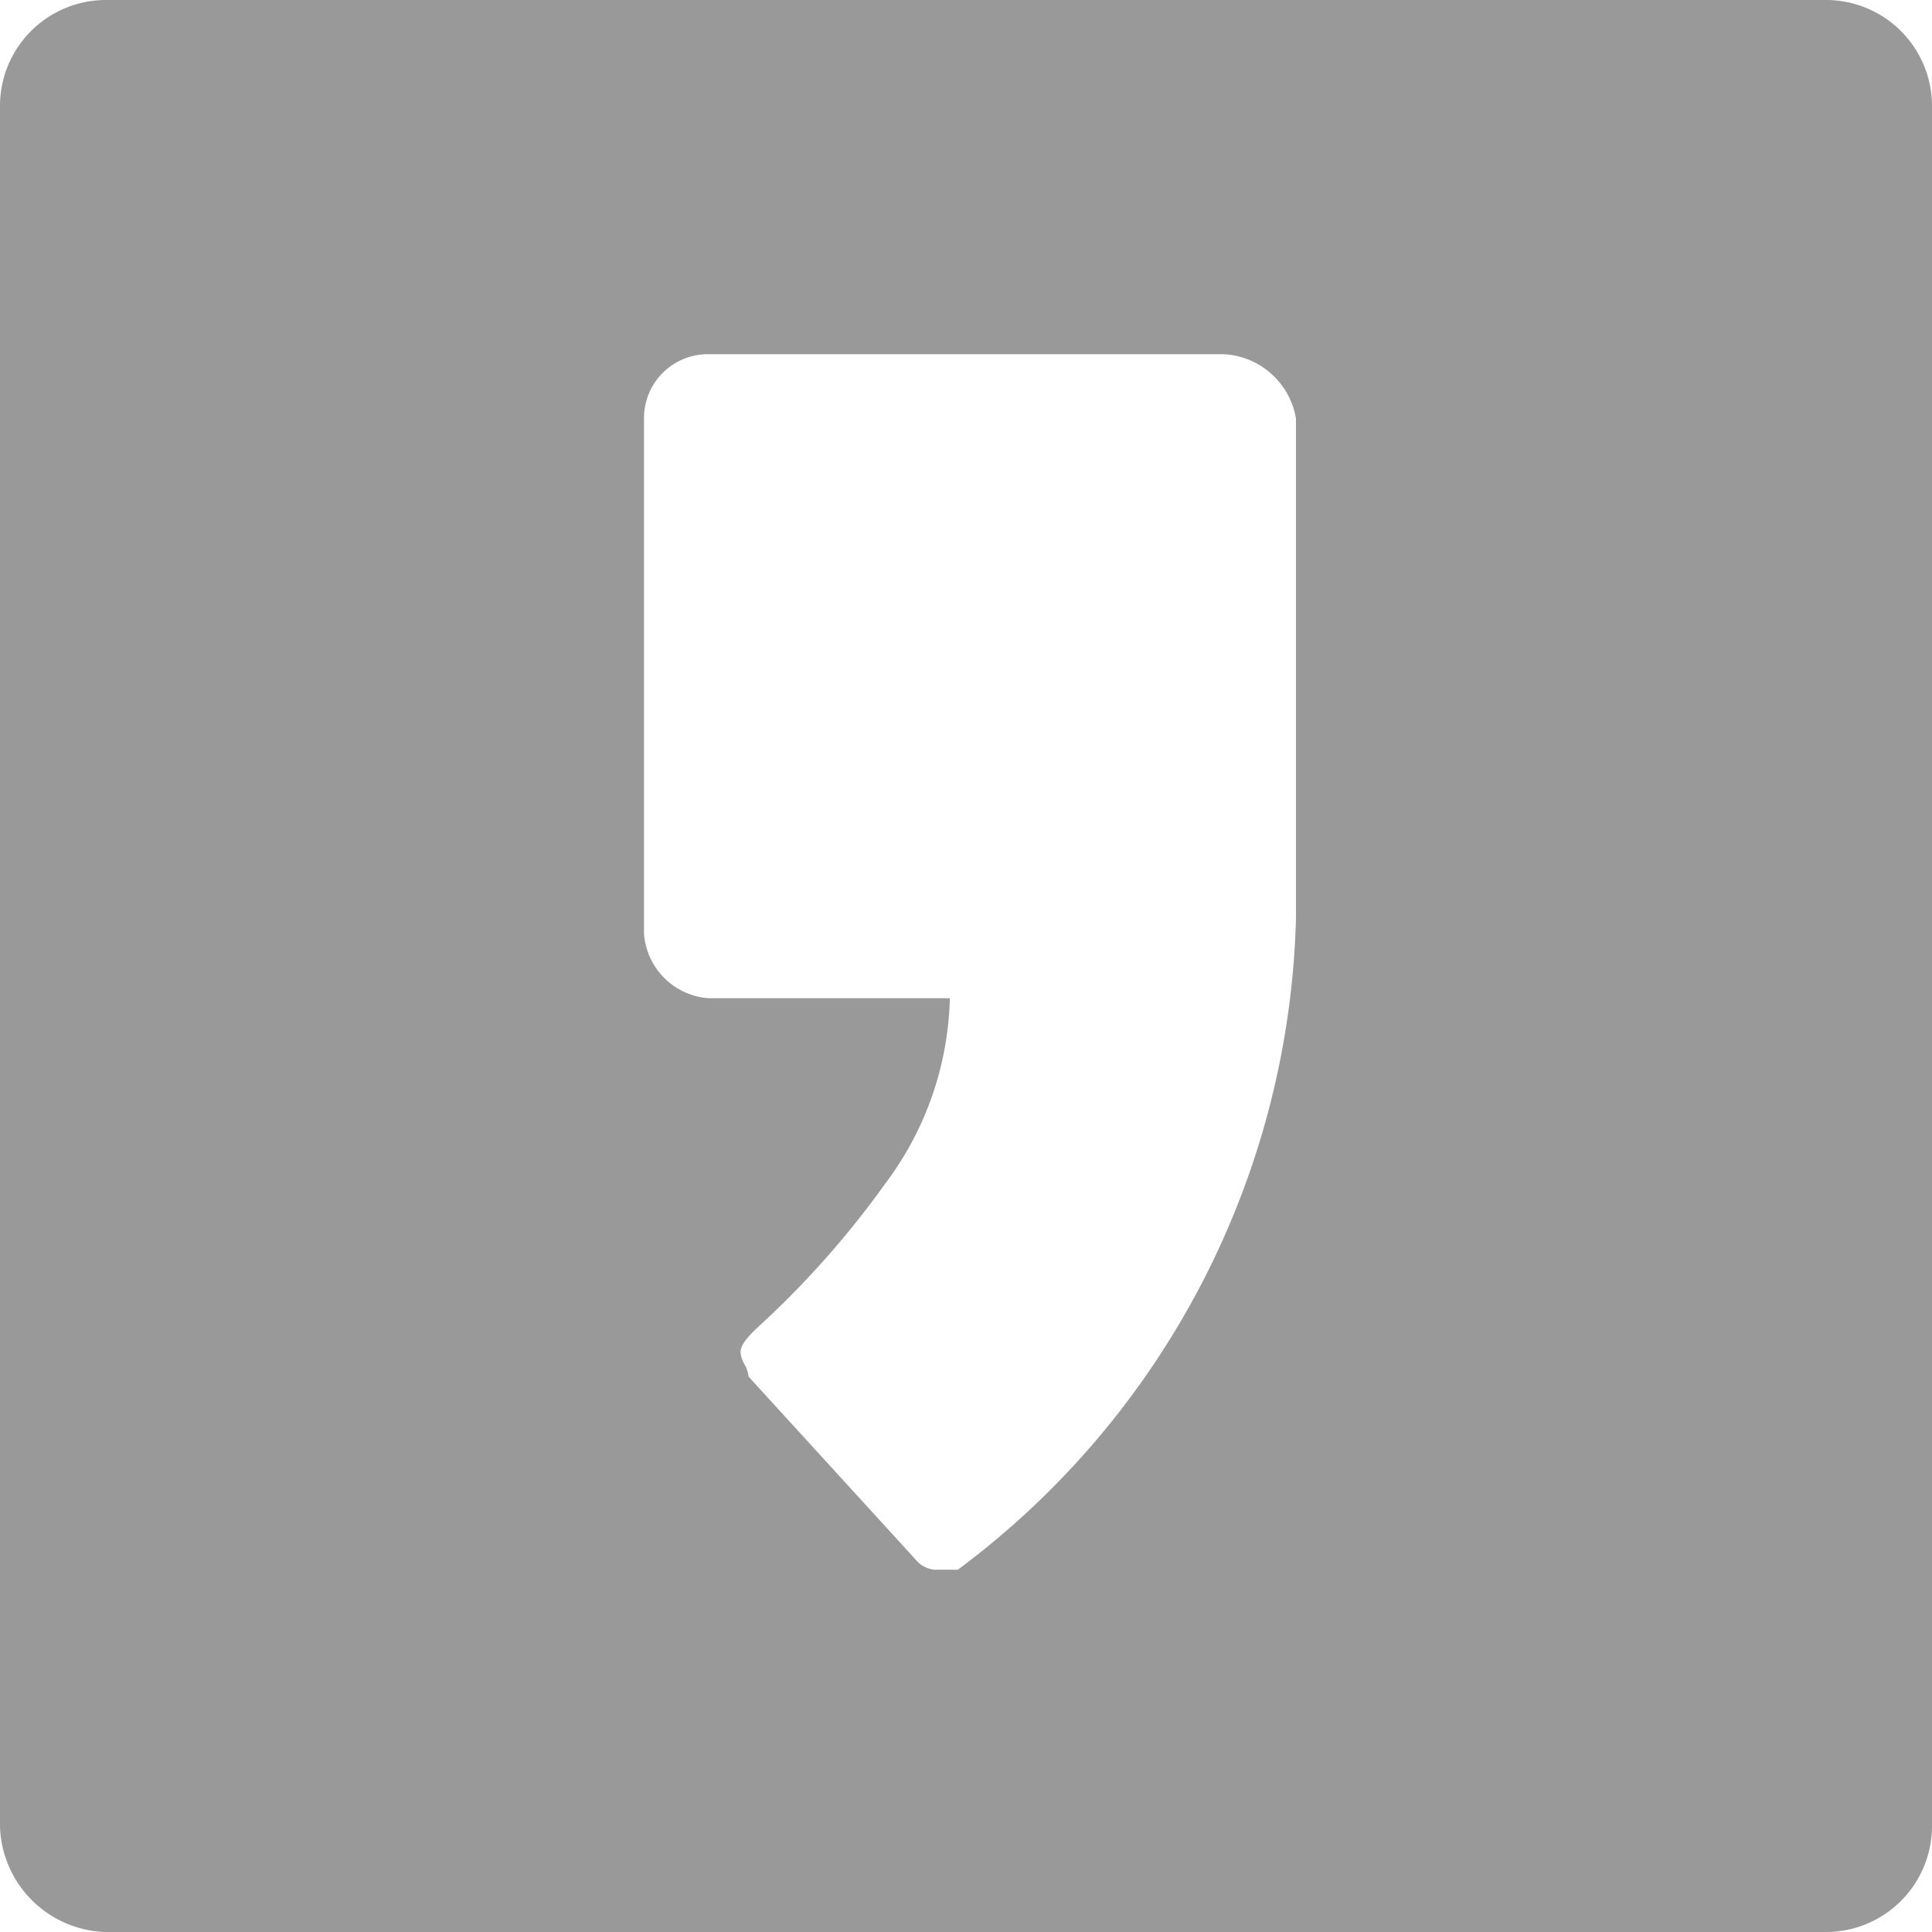 <svg xmlns="http://www.w3.org/2000/svg" width="30" height="30" viewBox="0 0 30 30">
    <g>
        <path fill="#999" d="M28.375 30H1.624A1.692 1.692 0 0 1 0 28.251V1.625A1.646 1.646 0 0 1 1.624 0h26.751A1.647 1.647 0 0 1 30 1.625v26.75A1.647 1.647 0 0 1 28.375 30zM11 5.5a.992.992 0 0 0-1 1v8a1.084 1.084 0 0 0 1 1h3.749a4.972 4.972 0 0 1-1 2.875 14.251 14.251 0 0 1-2 2.251c-.117.116-.25.247-.25.374a.448.448 0 0 0 .062.187.45.45 0 0 1 .062.188l2.625 2.875a.44.44 0 0 0 .25.124h.376a13.024 13.024 0 0 0 5.25-10.124V6.5A1.2 1.2 0 0 0 19 5.5z" transform="translate(-.2) translate(.2)"/>
    </g>
</svg>
